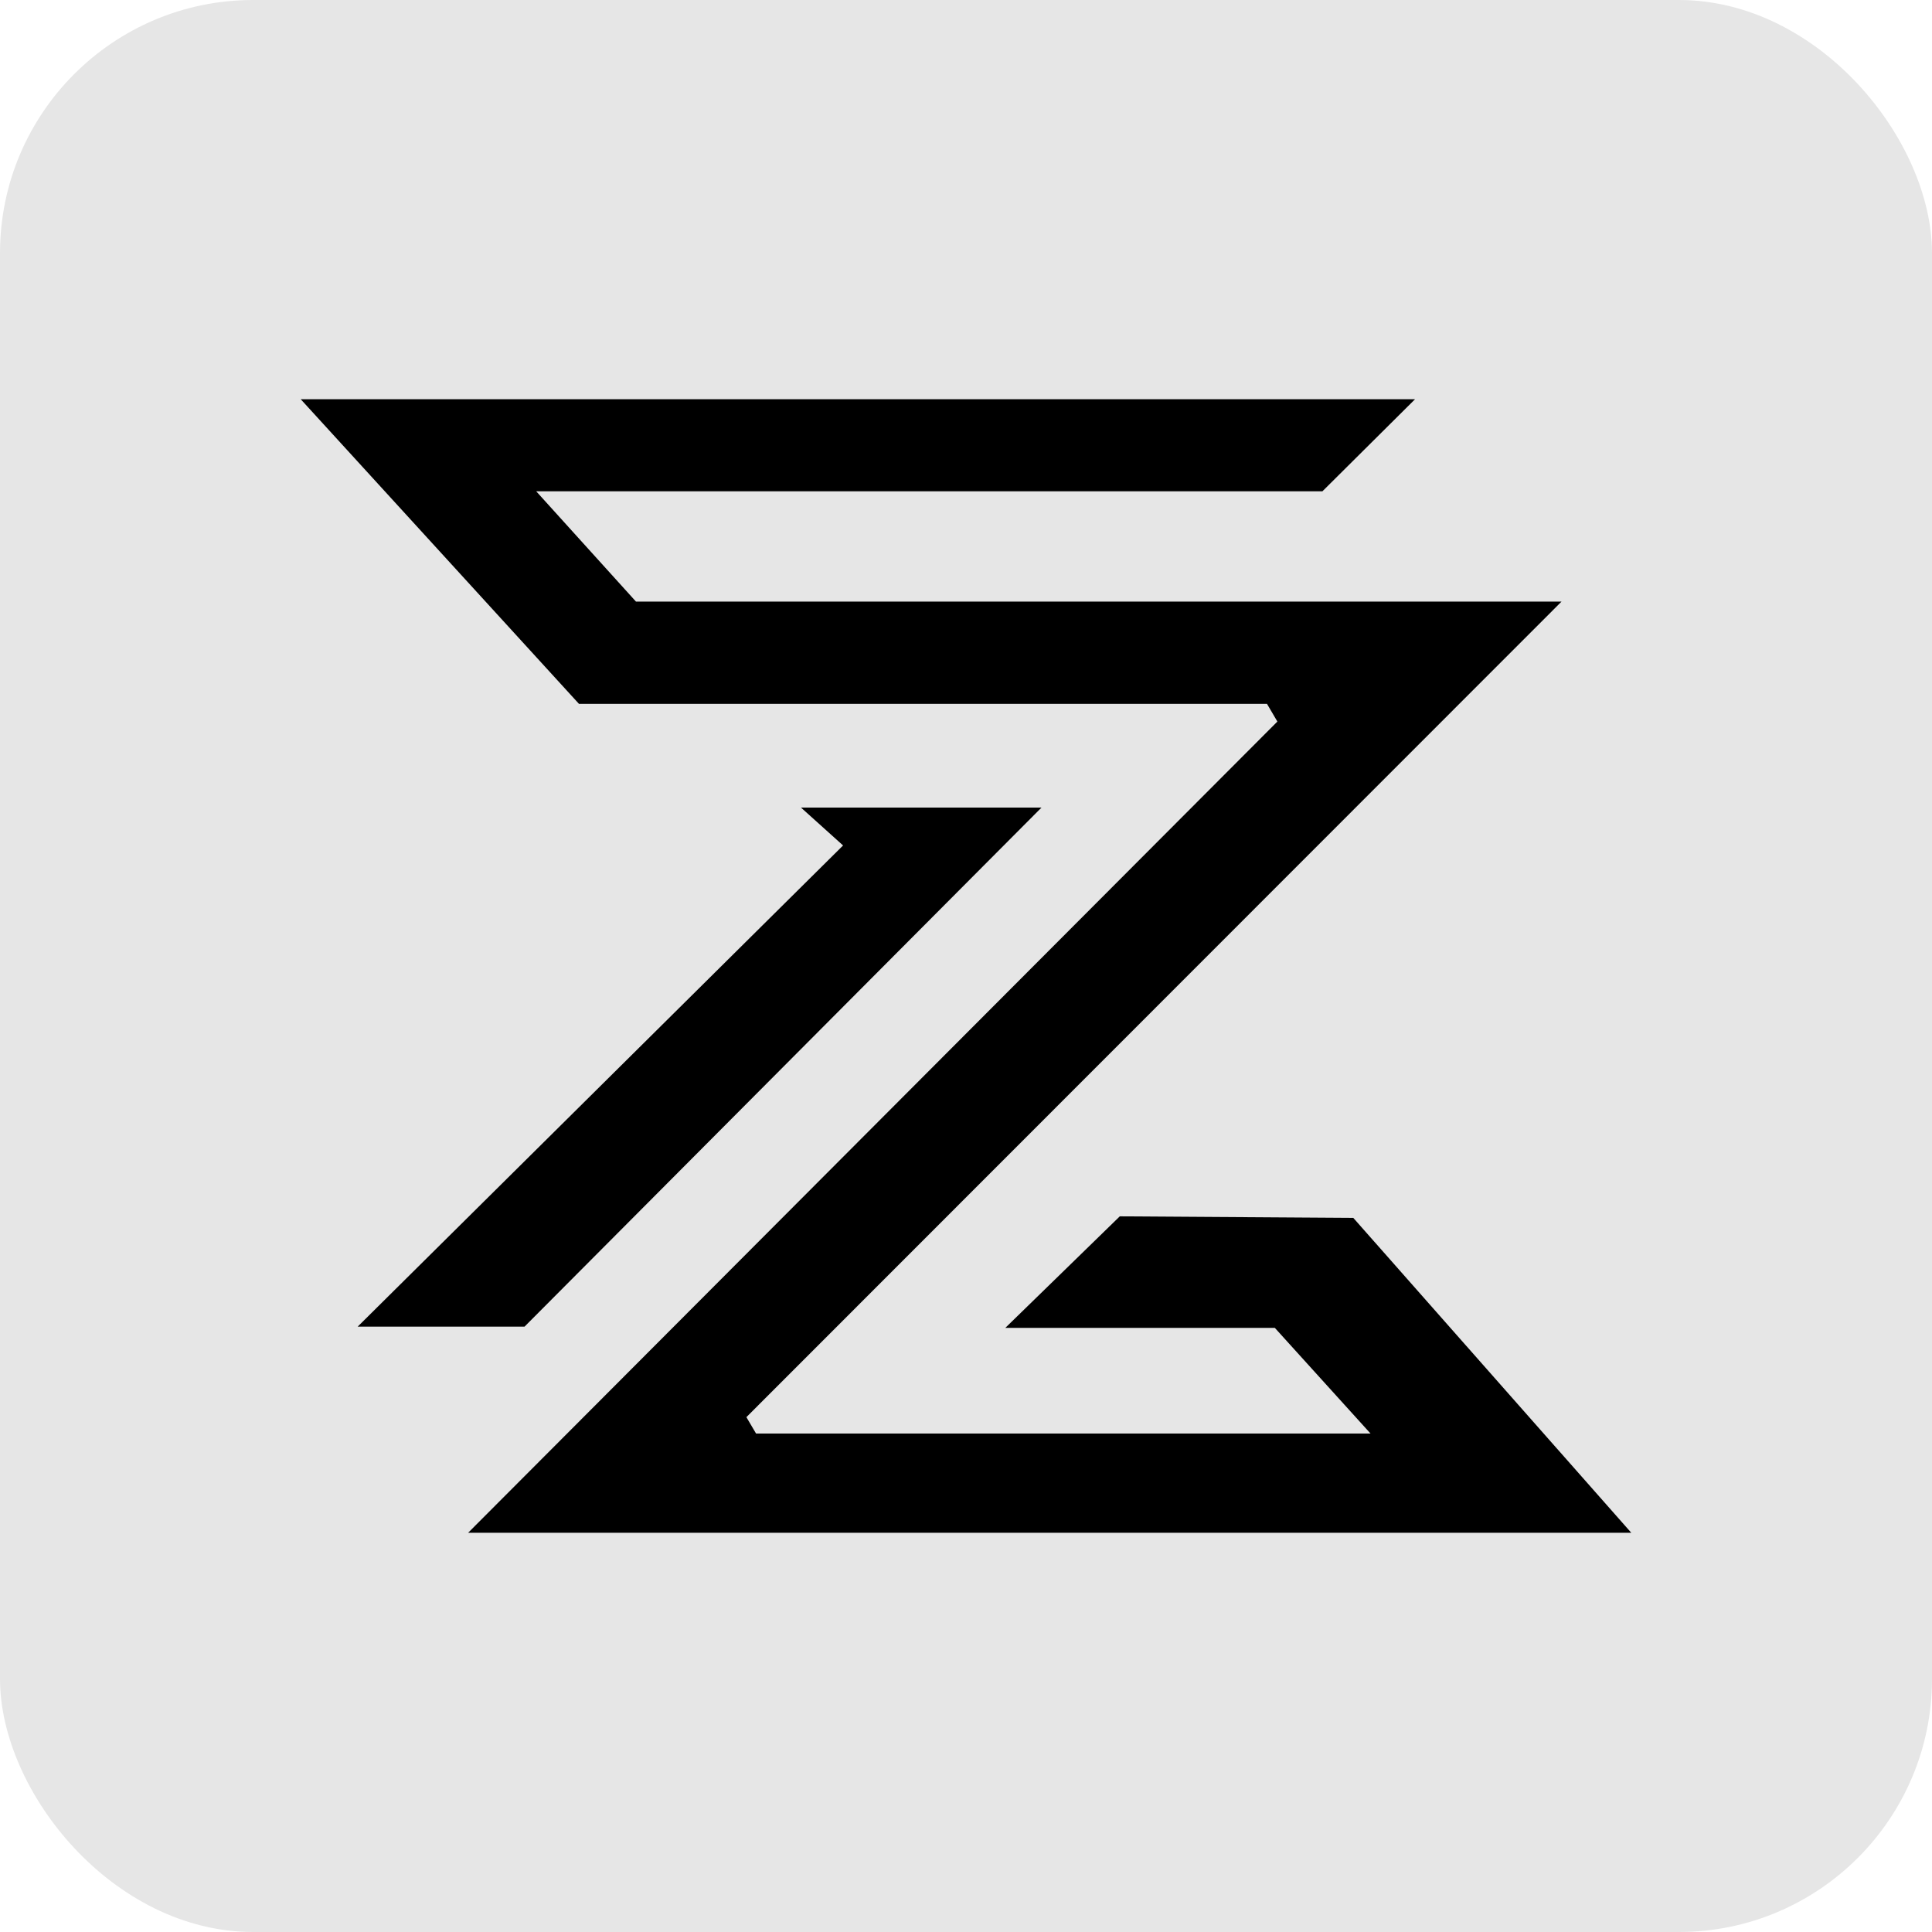 <?xml version="1.0" encoding="UTF-8"?><svg id="Layer_2" xmlns="http://www.w3.org/2000/svg" viewBox="0 0 137.68 137.68"><defs><style>.cls-1{fill:#000;}.cls-1,.cls-2{stroke-width:0px;}.cls-2{fill:#e6e6e6;}</style></defs><g id="Layer_1-2"><rect class="cls-2" width="137.68" height="137.68" rx="18.04" ry="18.04"/><polygon class="cls-1" points="53.88 102.16 97.67 102.16 90.85 94.63 71.64 94.63 79.8 86.68 96.44 86.79 116.25 109.23 33.36 109.23 91.03 51.42 90.29 50.16 41.26 50.16 21.43 28.45 100.84 28.45 94.24 35.01 38.21 35.01 45.32 42.87 111.28 42.87 53.19 100.99 53.88 102.16"/><polygon class="cls-1" points="74.22 57.55 37.38 94.54 25.49 94.54 60.08 60.25 57.08 57.55 74.22 57.55"/></g></svg>